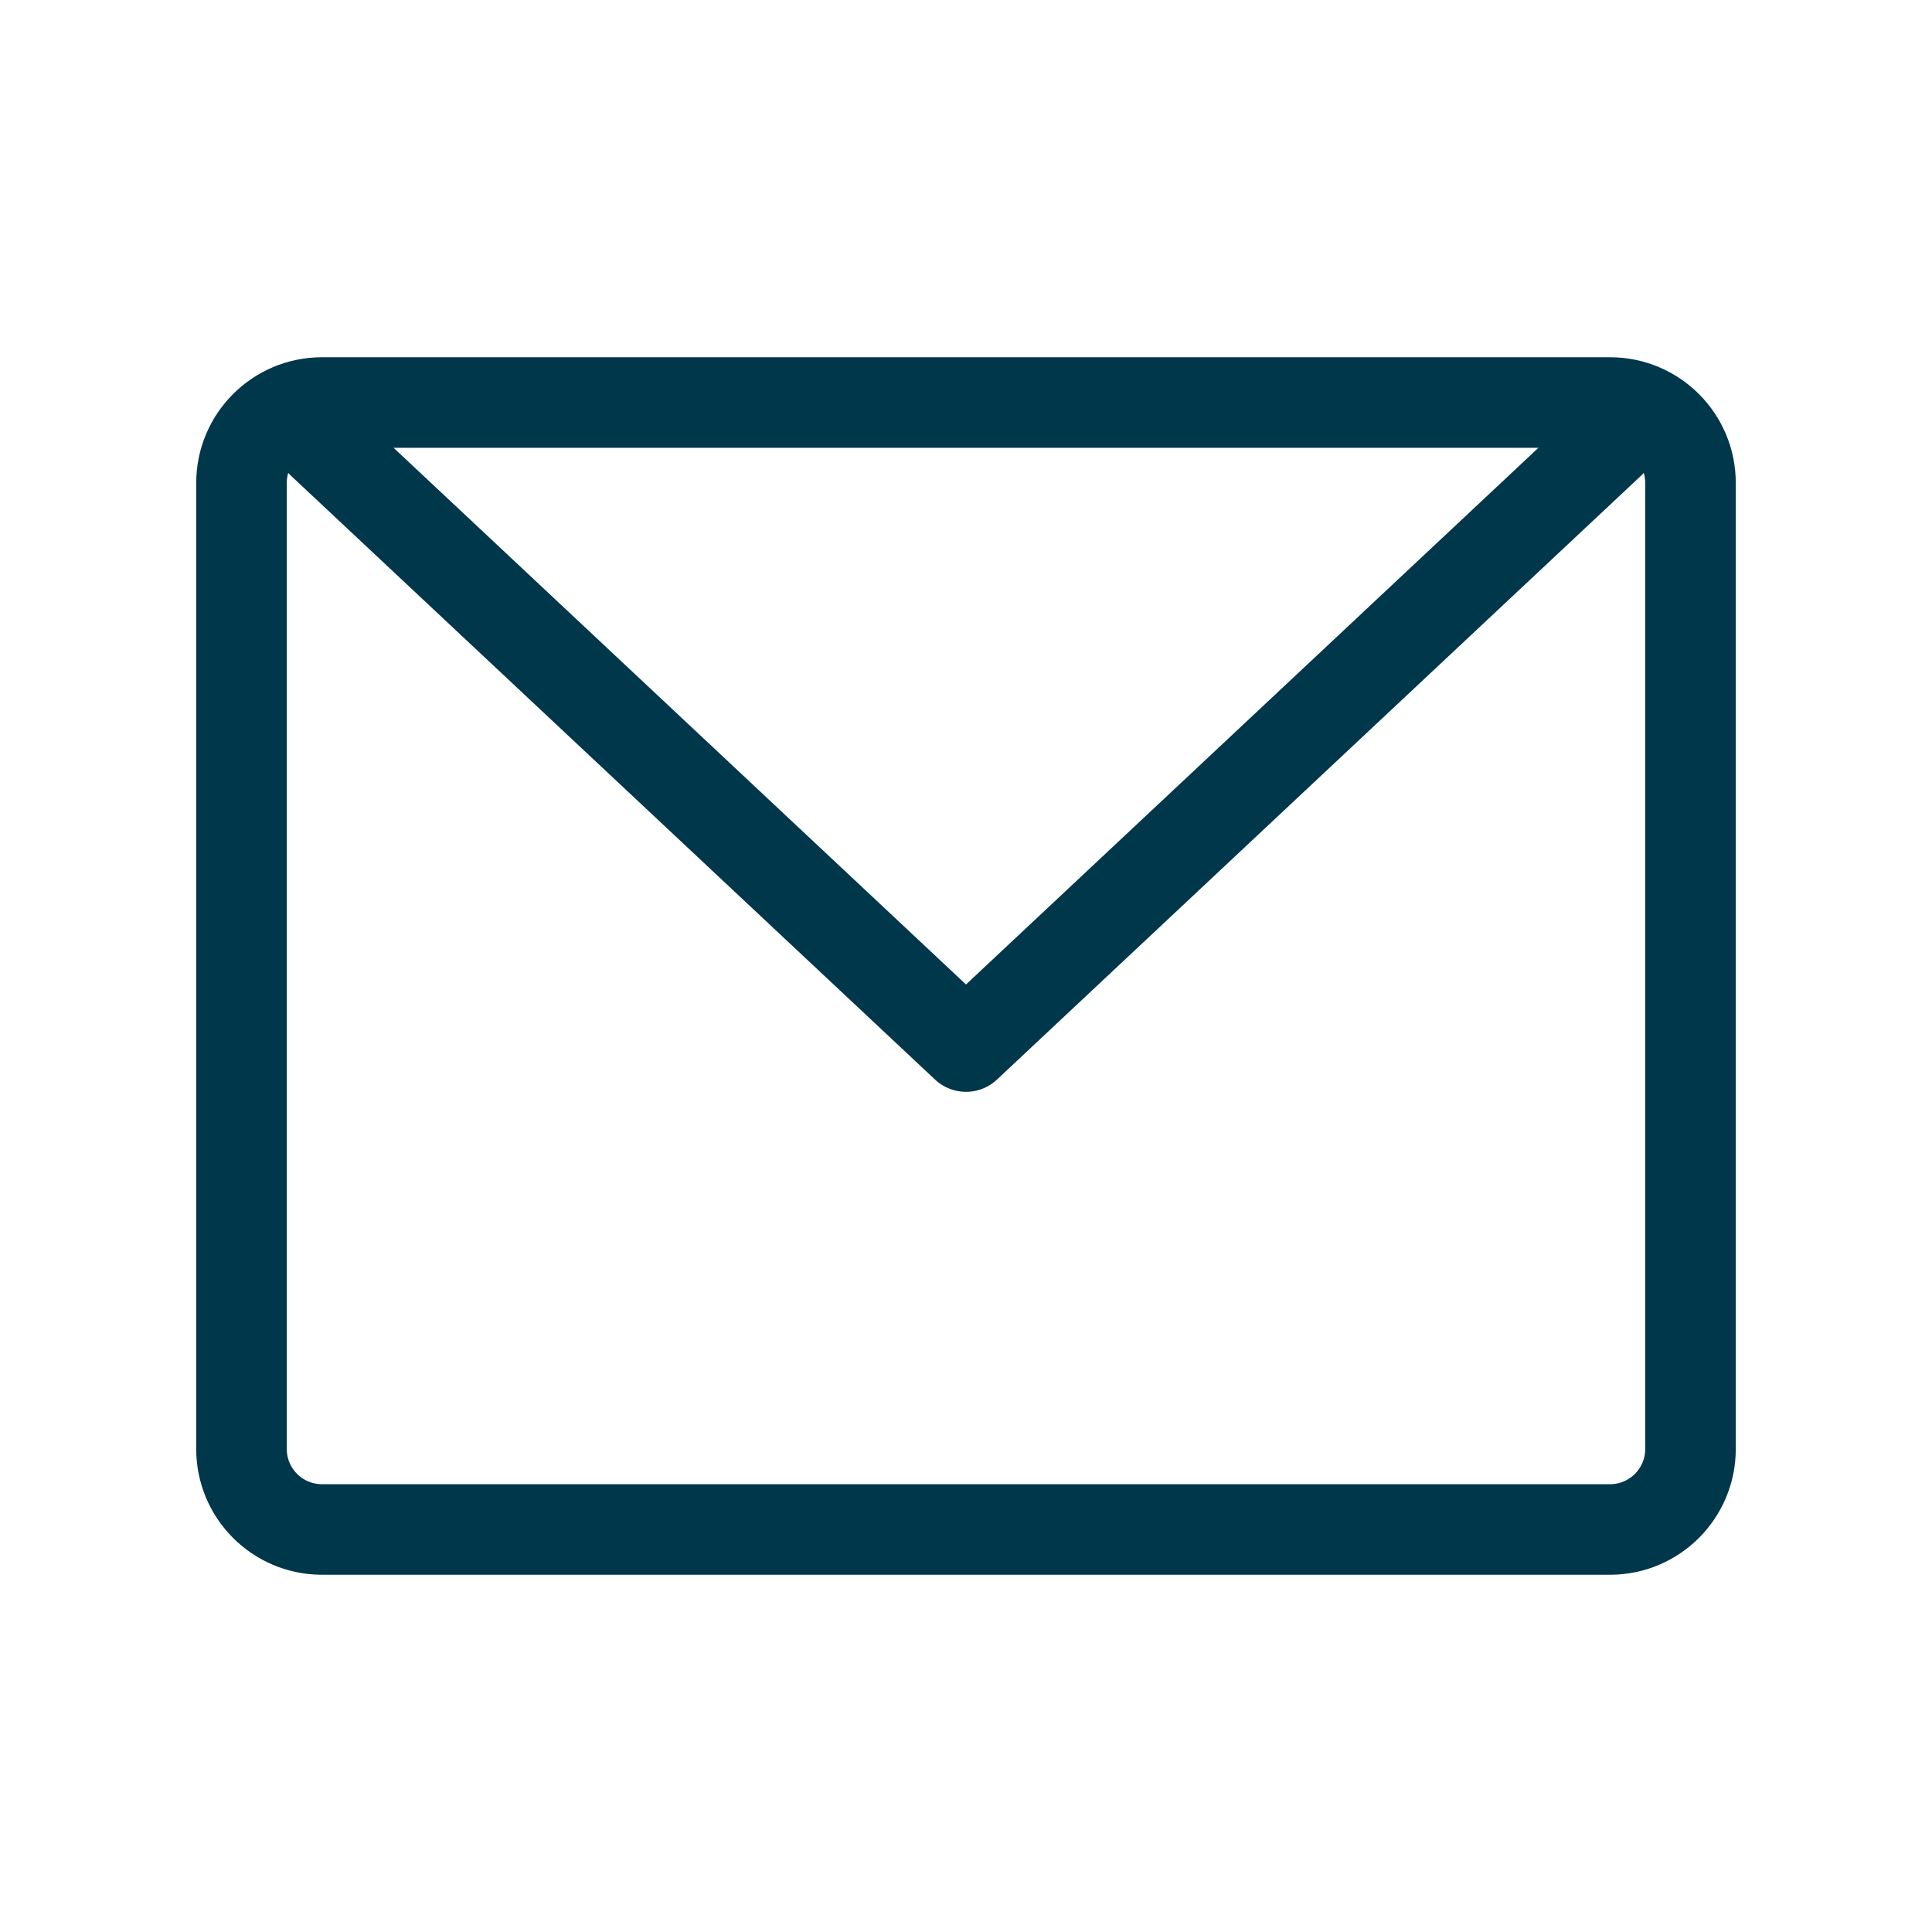 <svg width="32" height="32" viewBox="0 0 32 32" fill="none" xmlns="http://www.w3.org/2000/svg">
<path d="M26.667 6.667H5.333C4.597 6.667 4 7.263 4 8V24C4 24.736 4.597 25.333 5.333 25.333H26.667C27.403 25.333 28 24.736 28 24V8C28 7.263 27.403 6.667 26.667 6.667Z" stroke="#01374B" stroke-width="1.5" stroke-linecap="round" stroke-linejoin="round"/>
<path d="M26.667 7.333L16 17.334L5.333 7.333" stroke="#01374B" stroke-width="1.5" stroke-linecap="round" stroke-linejoin="round"/>
</svg>

